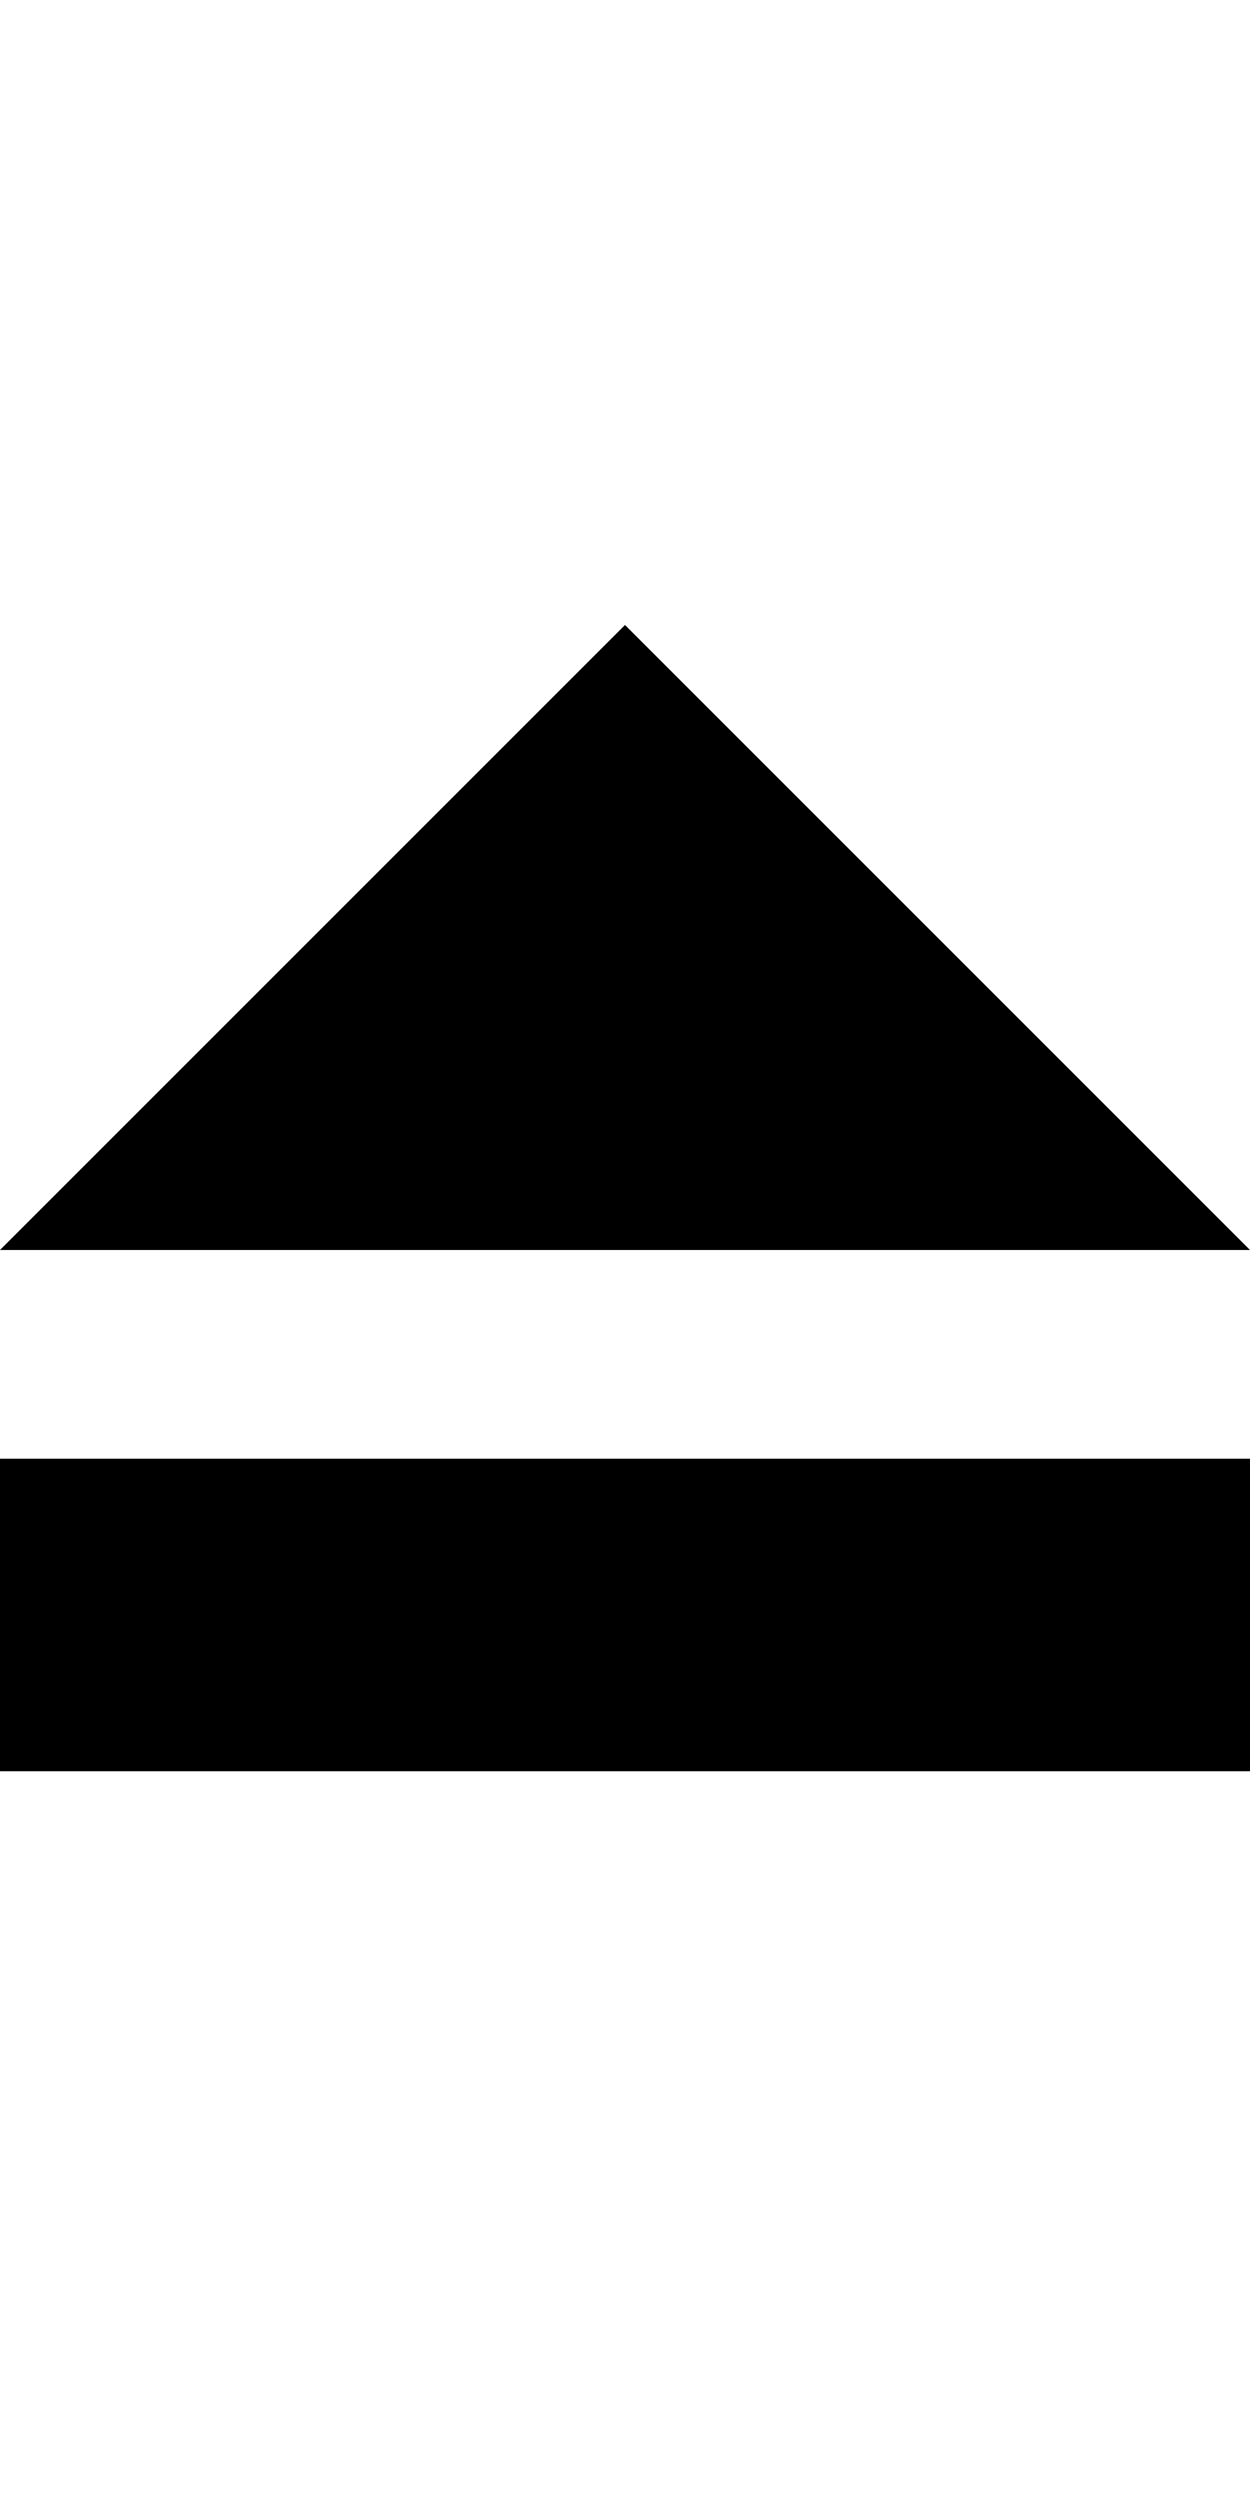 <svg height="1000px" width="500px" xmlns="http://www.w3.org/2000/svg">
  <g>
    <path d="M0 708.496c0 0 0 -125 0 -125c0 0 500 0 500 0c0 0 0 125 0 125c0 0 -500 0 -500 0c0 0 0 0 0 0m0 -208.496c0 0 250 -250 250 -250c0 0 250 250 250 250c0 0 -500 0 -500 0c0 0 0 0 0 0" />
  </g>
</svg>